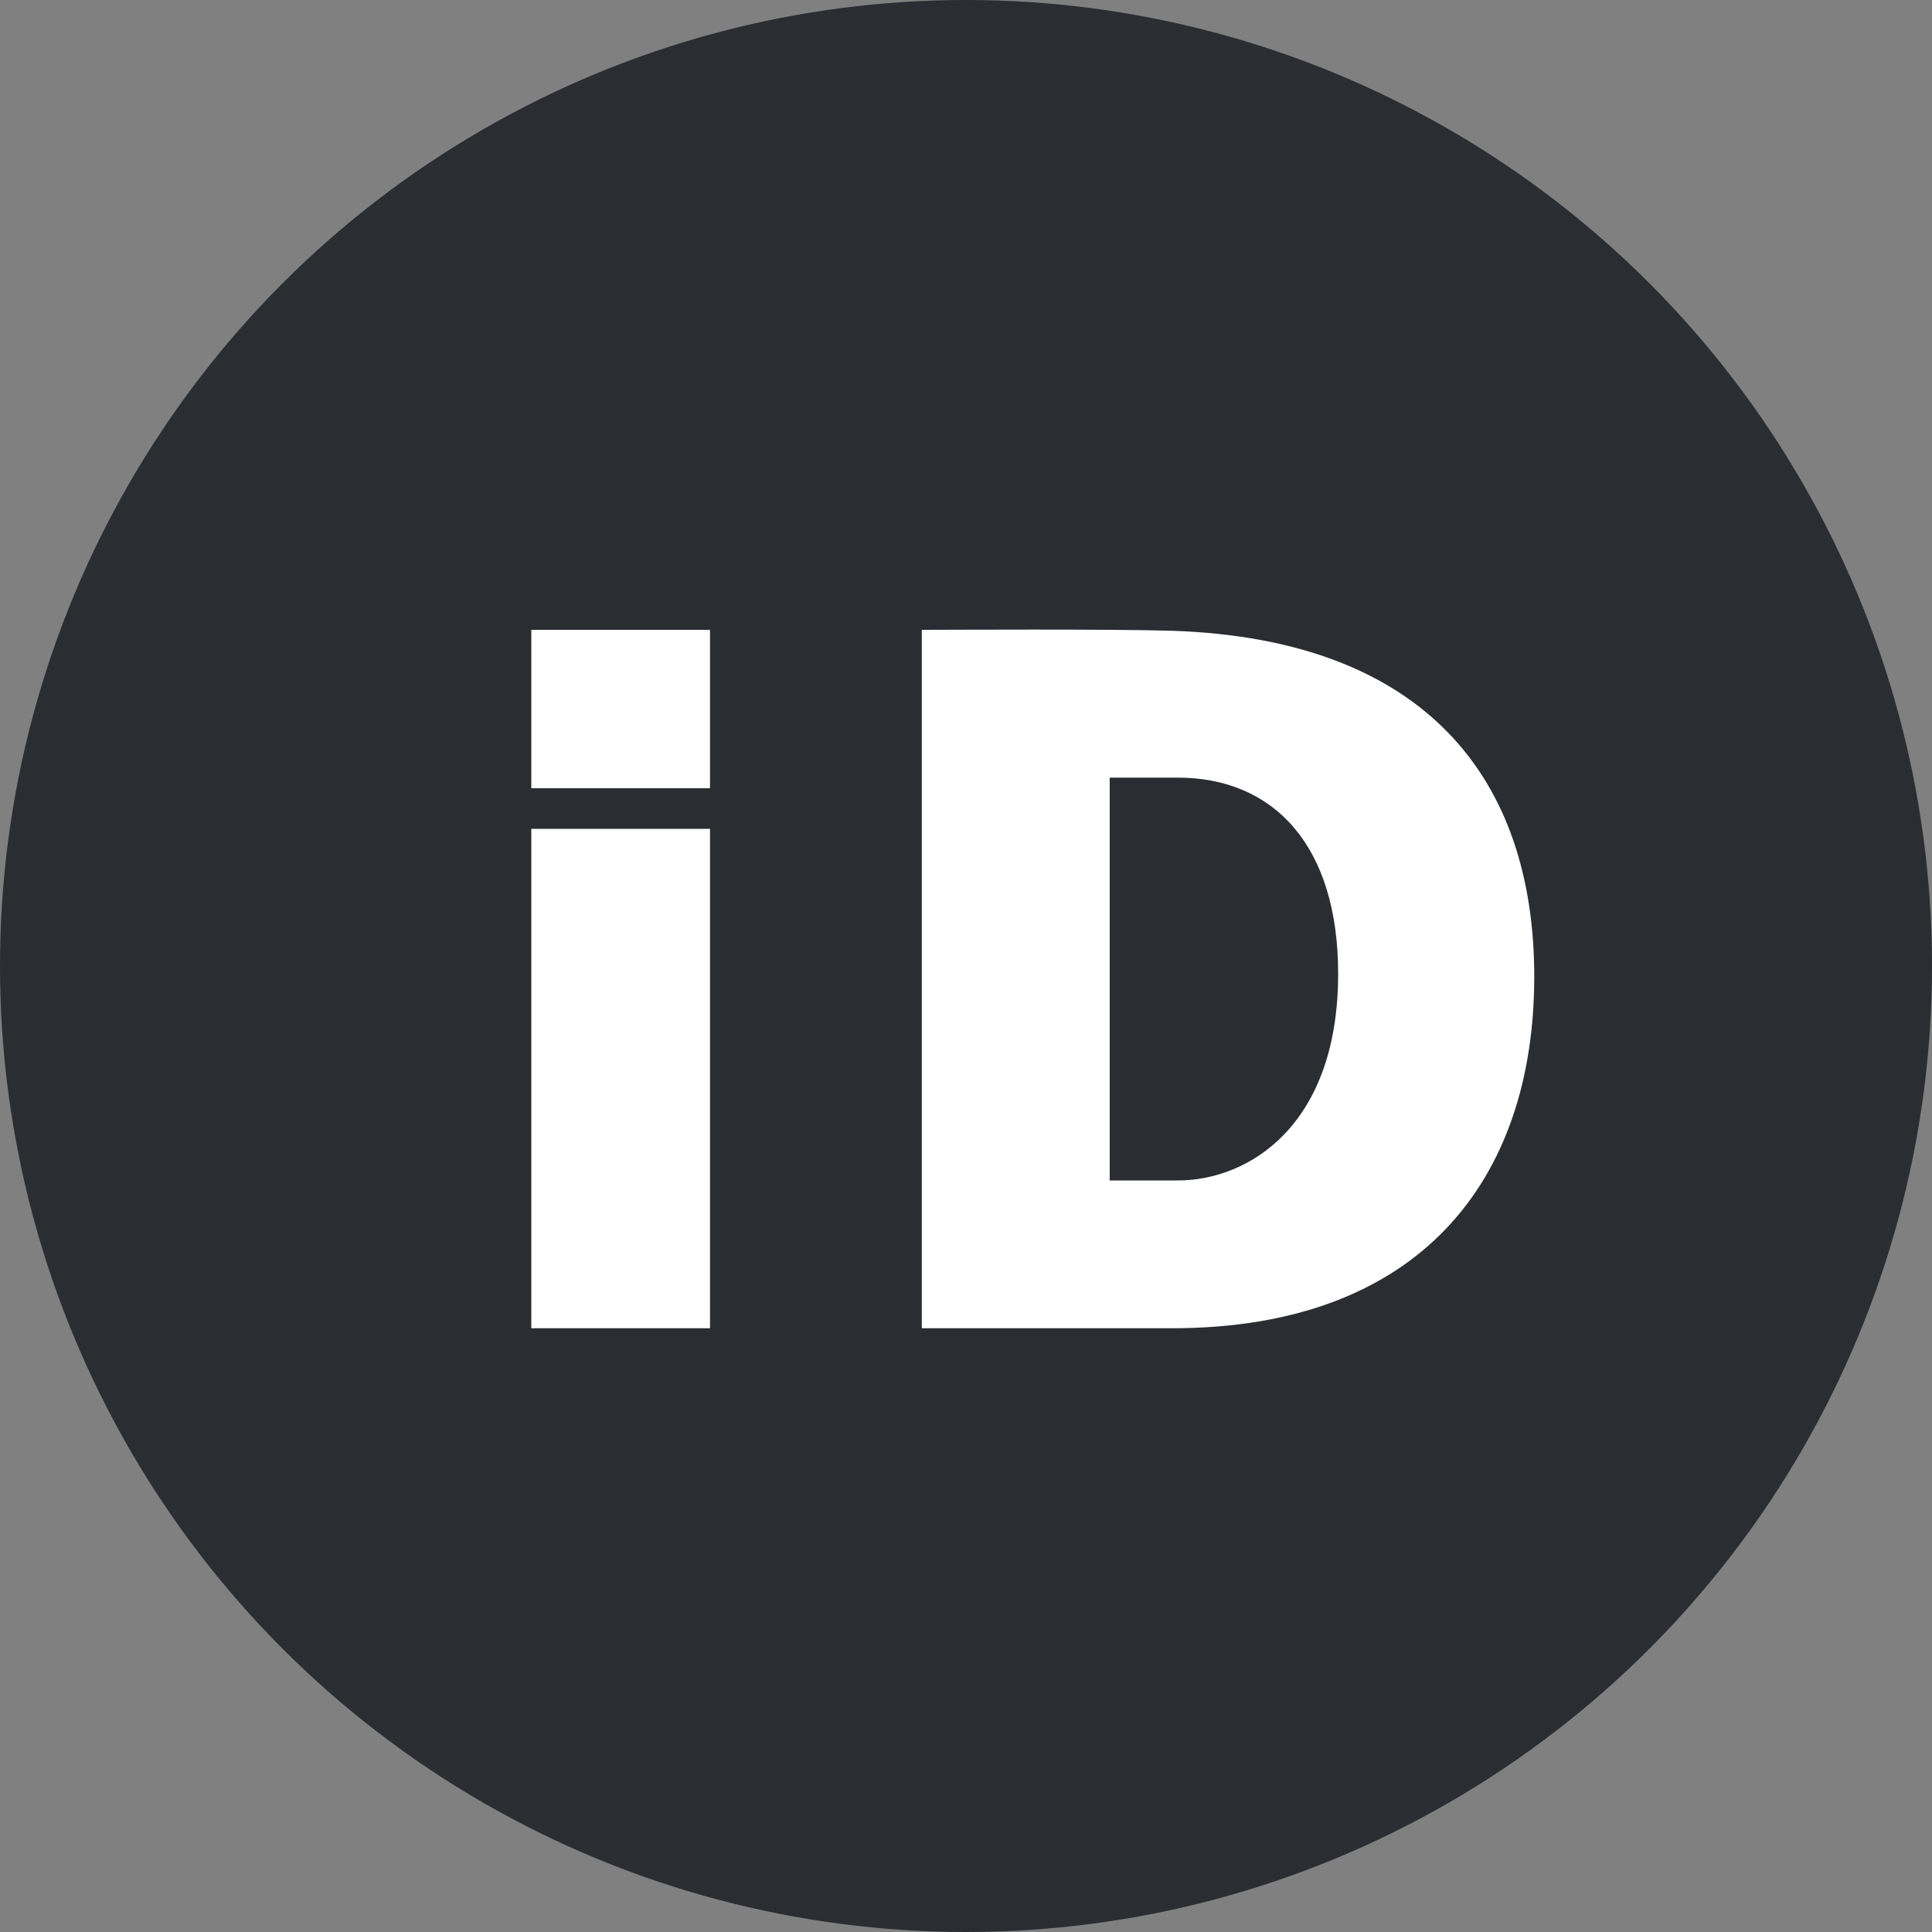 <svg width="16" height="16" xmlns="http://www.w3.org/2000/svg"><rect width="100%" height="100%" fill="#808080" stroke="none"/><g fill="none" fill-rule="evenodd"><circle fill="#2A2D32" cx="8" cy="8" r="8"/><g fill="#FFF" fill-rule="nonzero"><path d="M5.88 5.216H4.4v1.312h1.48V5.216Zm0 1.648H4.4v4.136h1.48V6.864ZM7.634 5.216v5.784h2.072c2.048 0 3-1.224 3-2.912 0-1.64-.904-2.792-2.992-2.864-.504-.016-1.912-.008-2.08-.008Zm1.556 1.224h.564c.792 0 1.328.56 1.328 1.624 0 1.256-.74 1.712-1.328 1.712h-.564V6.44Z"/></g></g></svg>
